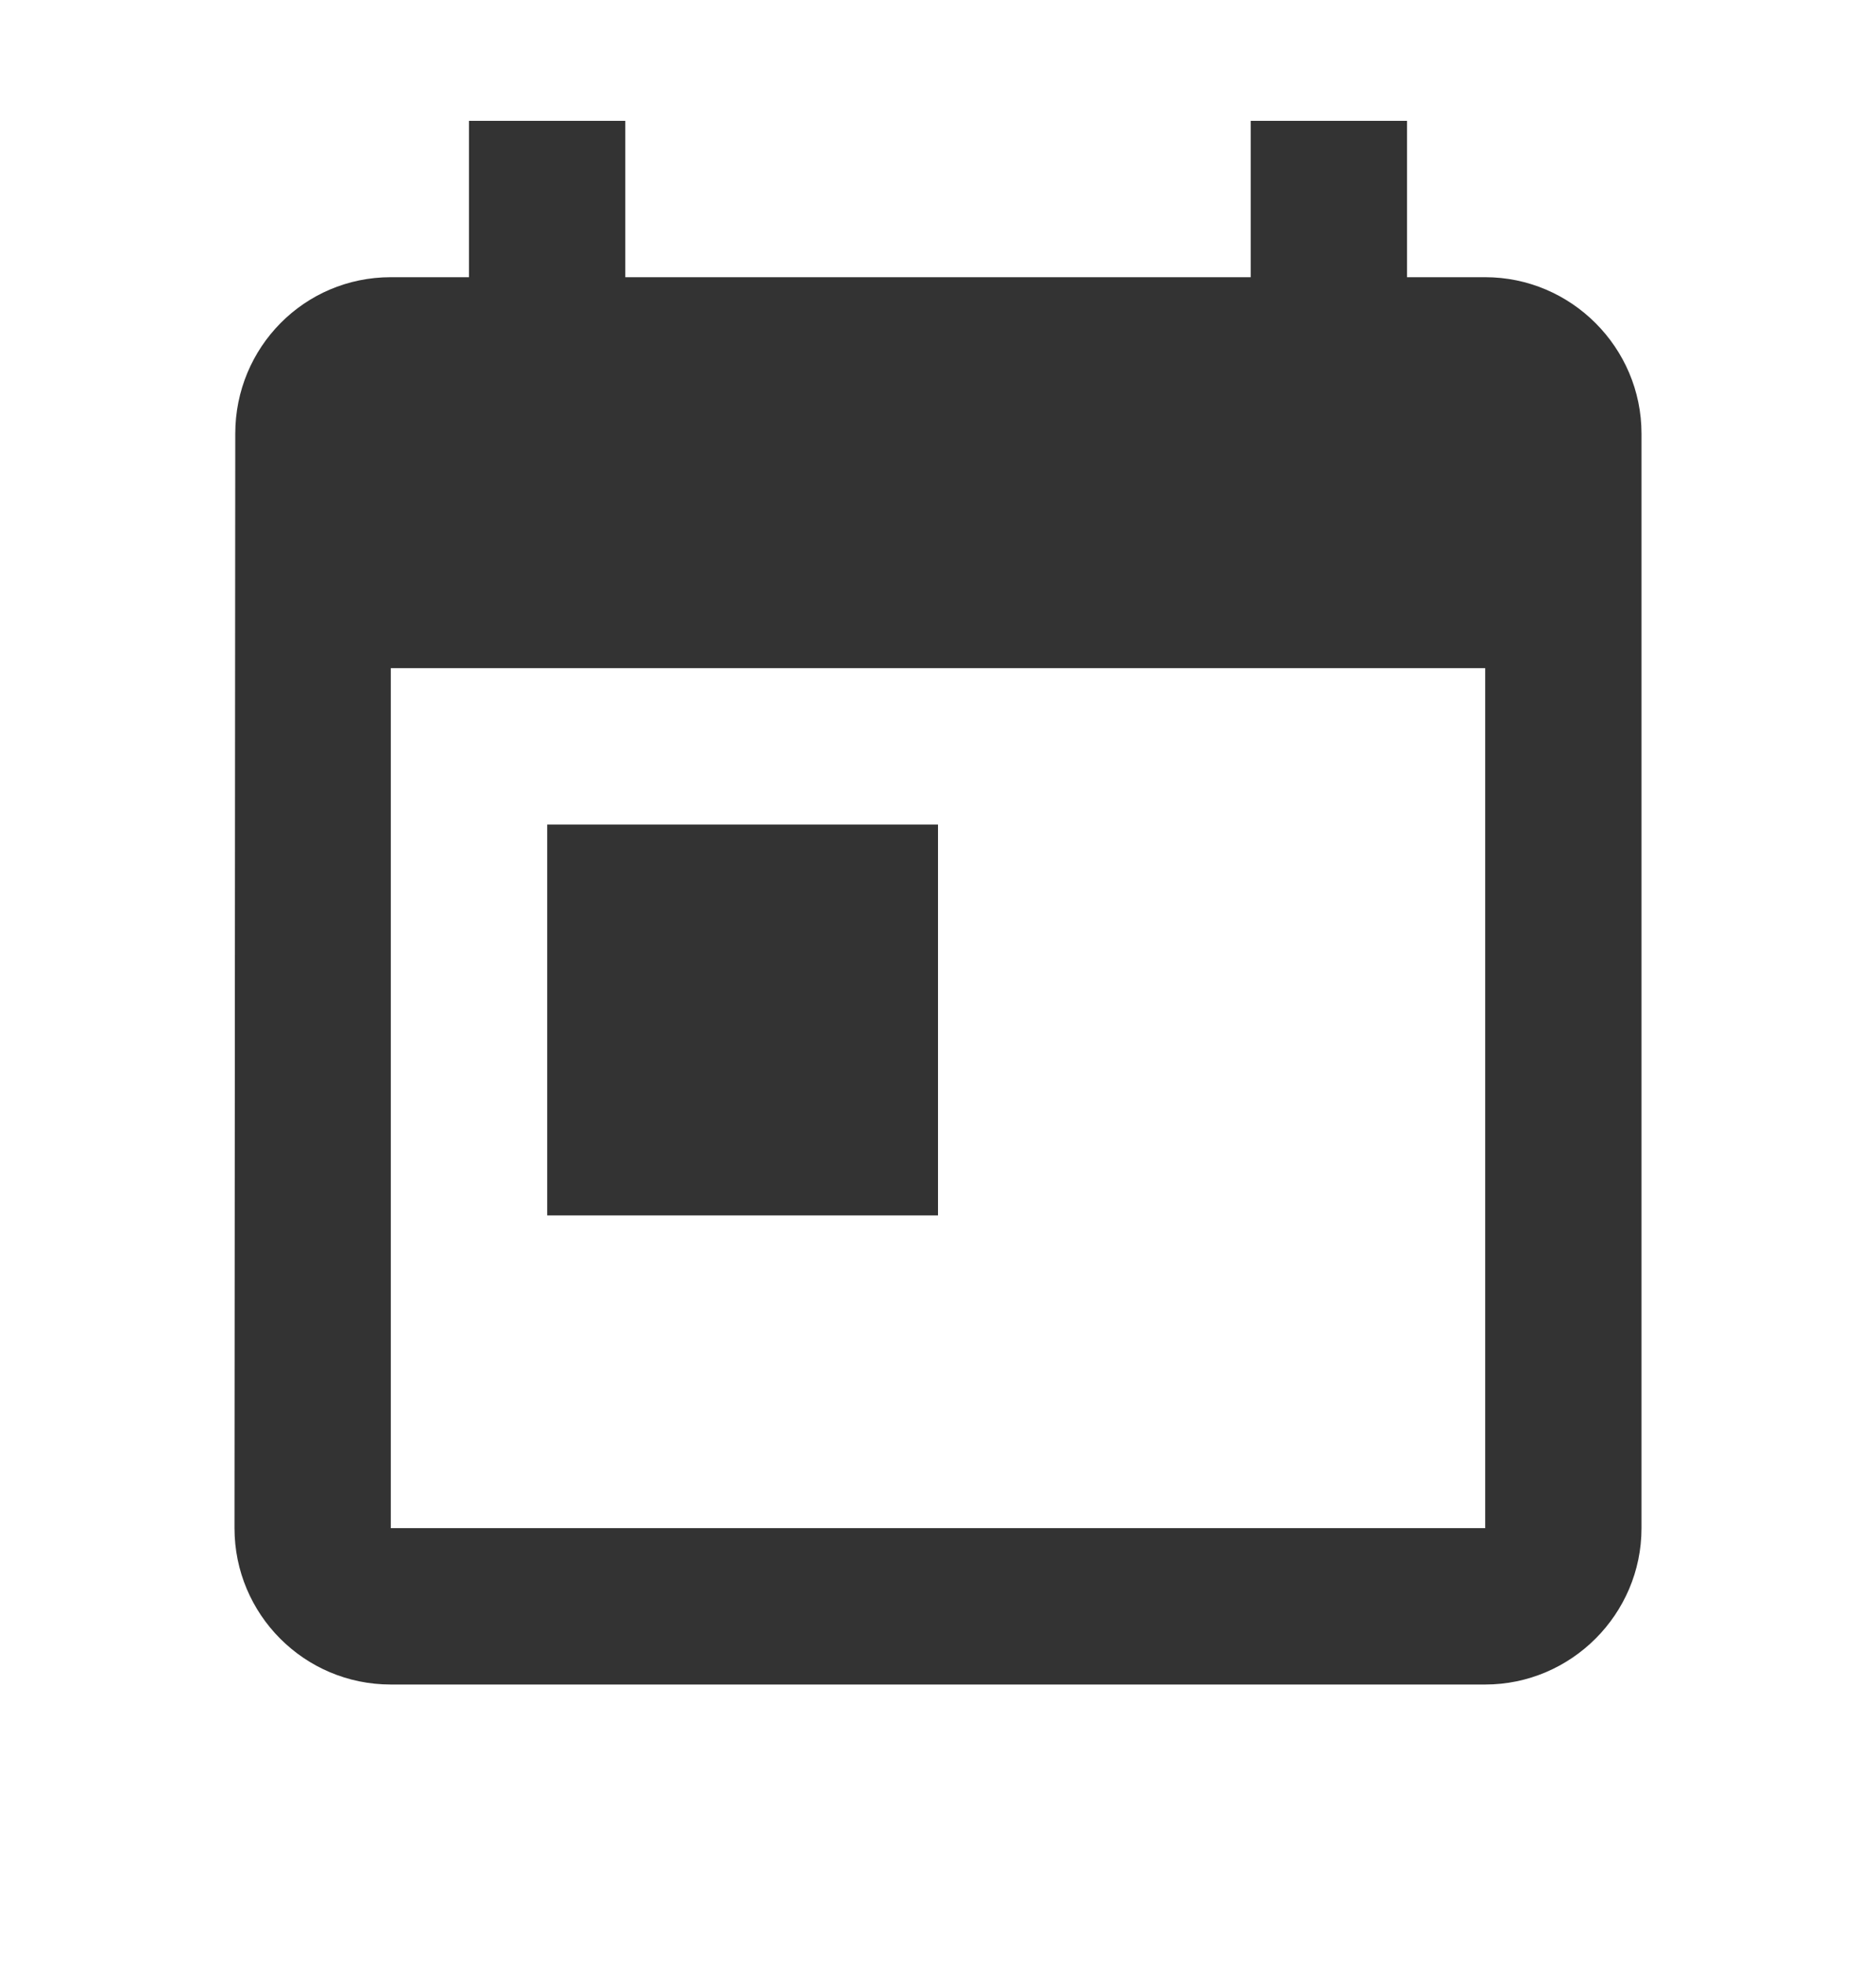 <svg width="22" height="23" viewBox="0 0 22 23" fill="none" xmlns="http://www.w3.org/2000/svg">
<g clip-path="url(#clip0_2344_10538)">
<path d="M17.417 3.25H16.5V1.417H14.667V3.25H7.333V1.417H5.5V3.25H4.583C3.566 3.25 2.759 4.075 2.759 5.084L2.75 17.917C2.75 18.925 3.566 19.75 4.583 19.75H17.417C18.425 19.75 19.25 18.925 19.25 17.917V5.084C19.25 4.075 18.425 3.25 17.417 3.25ZM17.417 17.917H4.583V7.834H17.417V17.917ZM6.417 9.667H11V14.25H6.417V9.667Z" fill="#333333"/>
</g>
<defs>
<clipPath id="clip0_2344_10538">
<rect width="22" height="22" fill="white" transform="translate(0 0.5)"/>
</clipPath>
</defs>
</svg>
